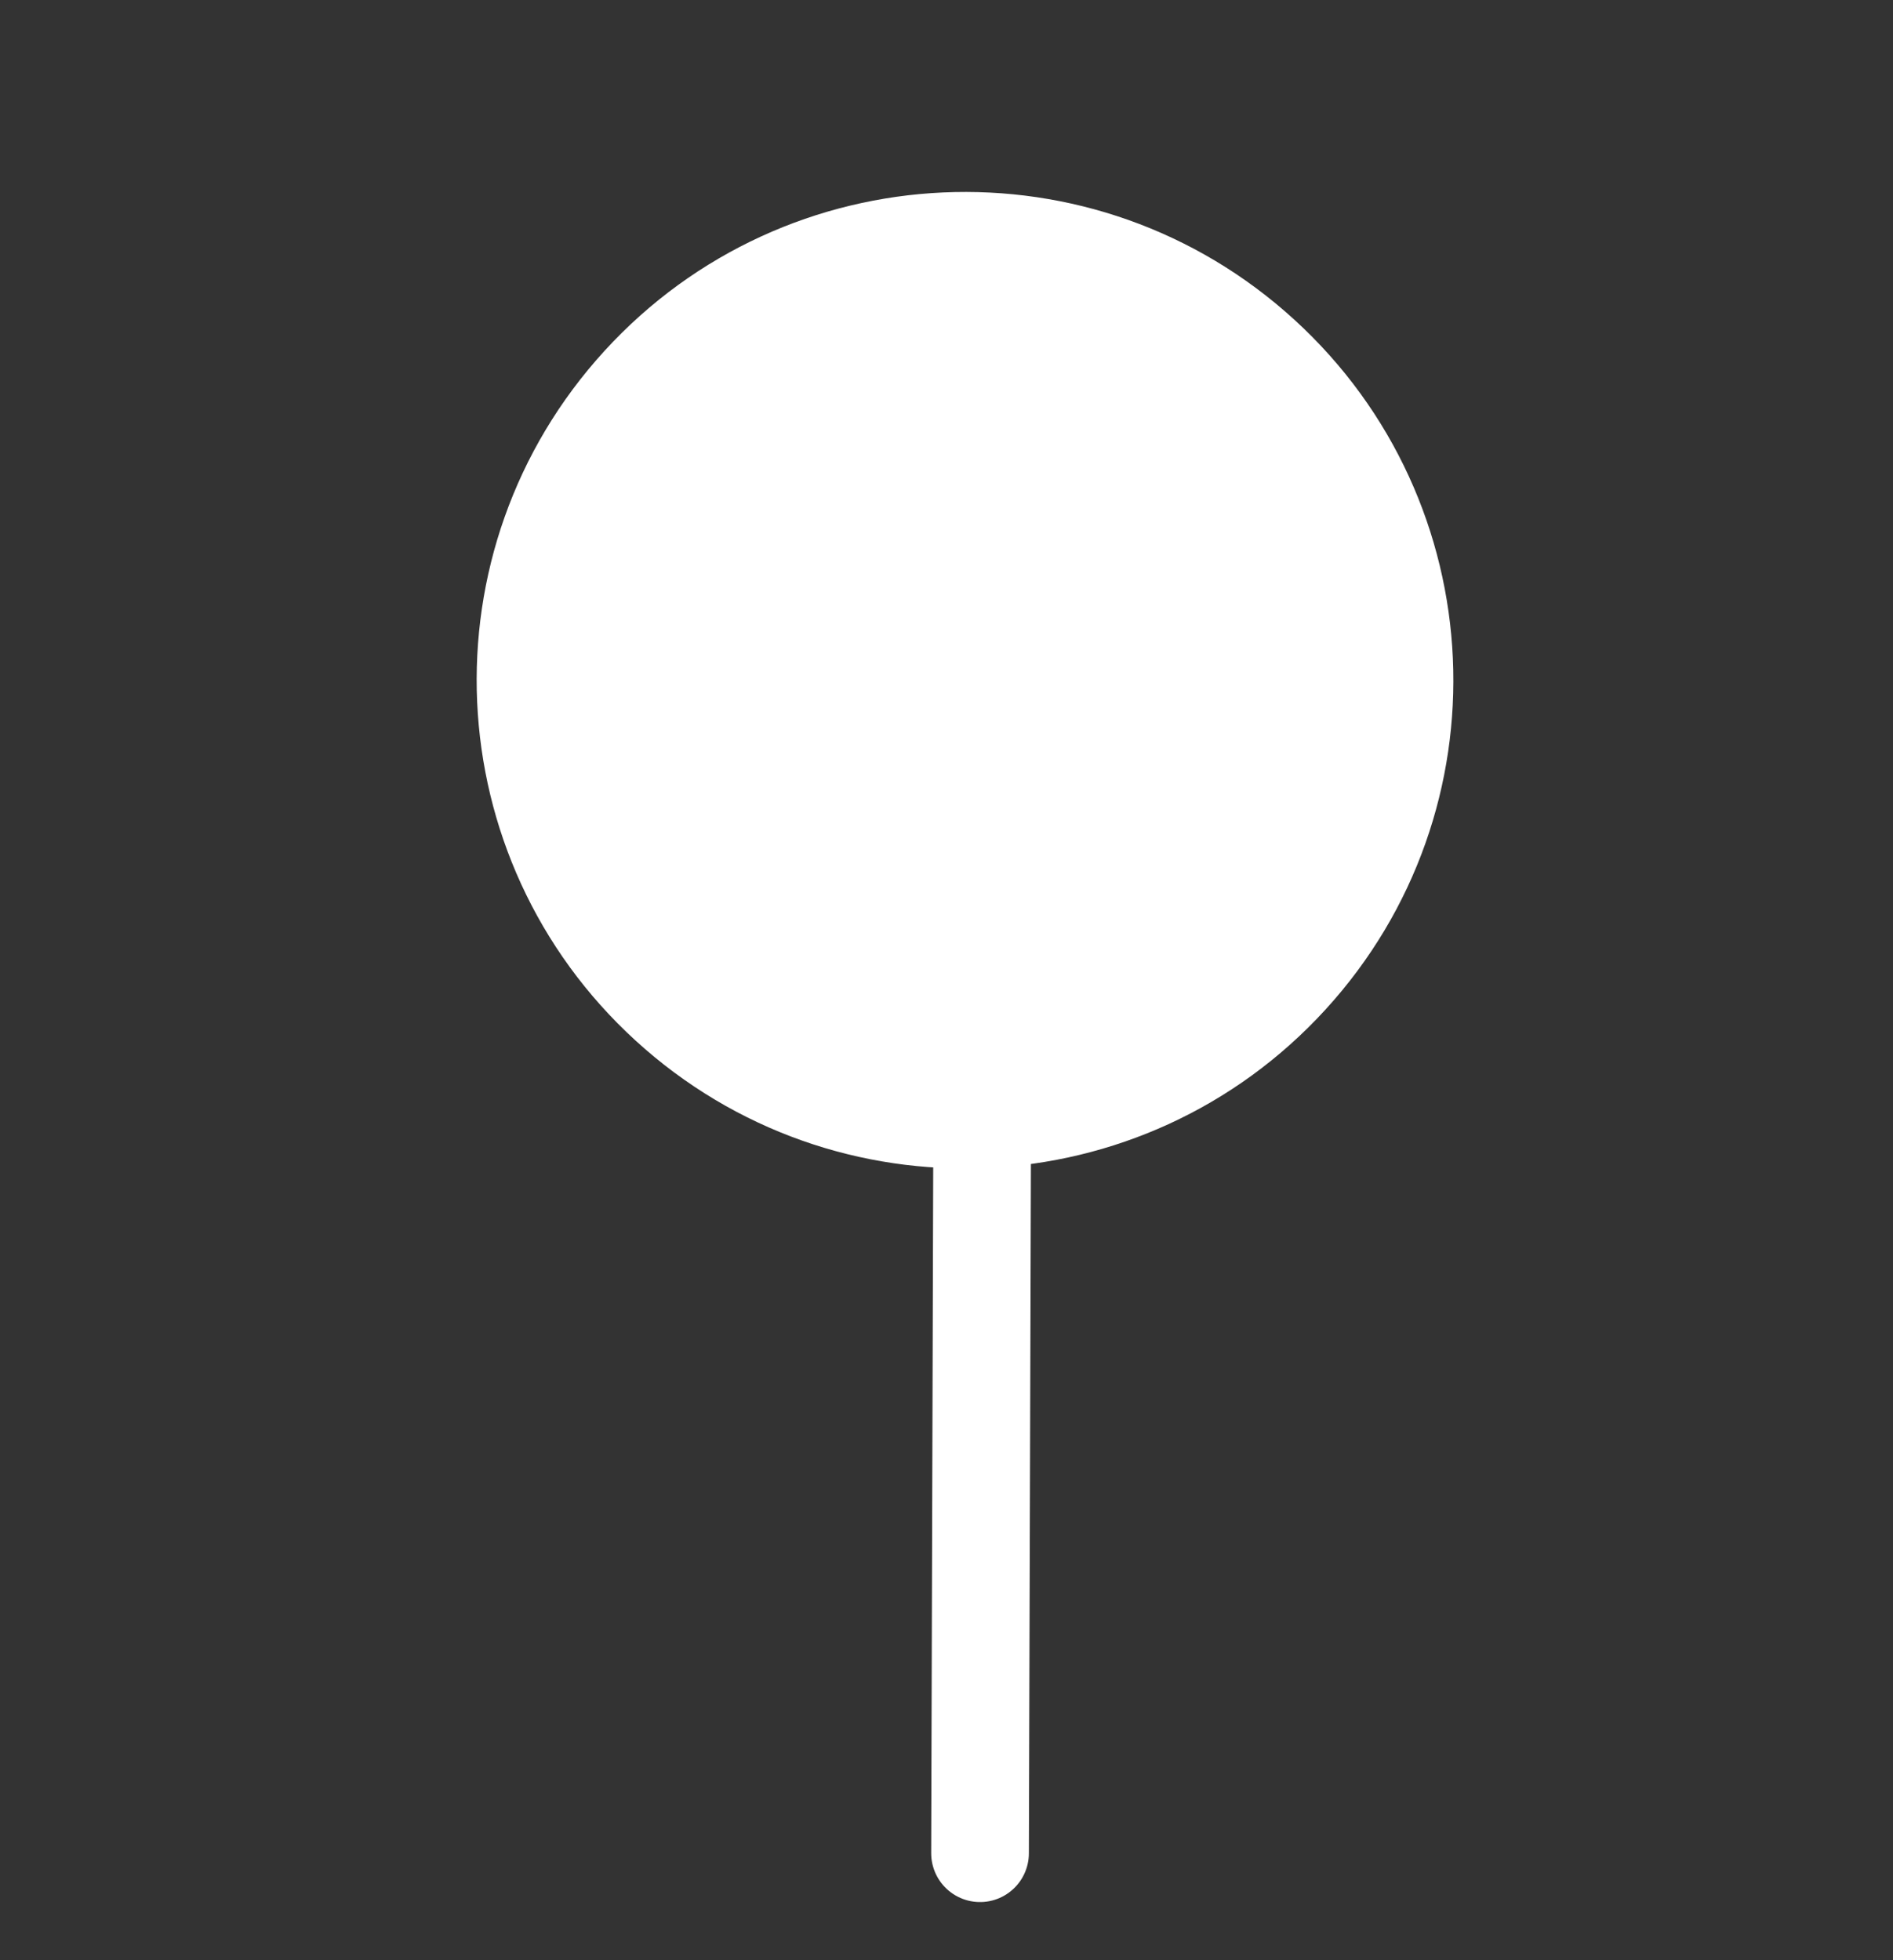 <svg width="28" height="29" viewBox="0 0 28 29" fill="none" xmlns="http://www.w3.org/2000/svg">
<rect x="0" y="0" width="28" height="29" fill="#333333" stroke="none"/>
<path d="M19.073 14.448C21.495 11.798 21.309 7.686 18.659 5.264C16.009 2.842 11.897 3.028 9.475 5.678C7.053 8.328 7.238 12.44 9.889 14.862C12.539 17.284 16.651 17.099 19.073 14.448Z" fill="white" stroke="white" stroke-width="1.445" stroke-linecap="round" stroke-linejoin="round"/>
<path d="M14.496 27.417L14.528 16.526" stroke="white" stroke-width="1.445" stroke-linecap="round" stroke-linejoin="round"/>
</svg>
